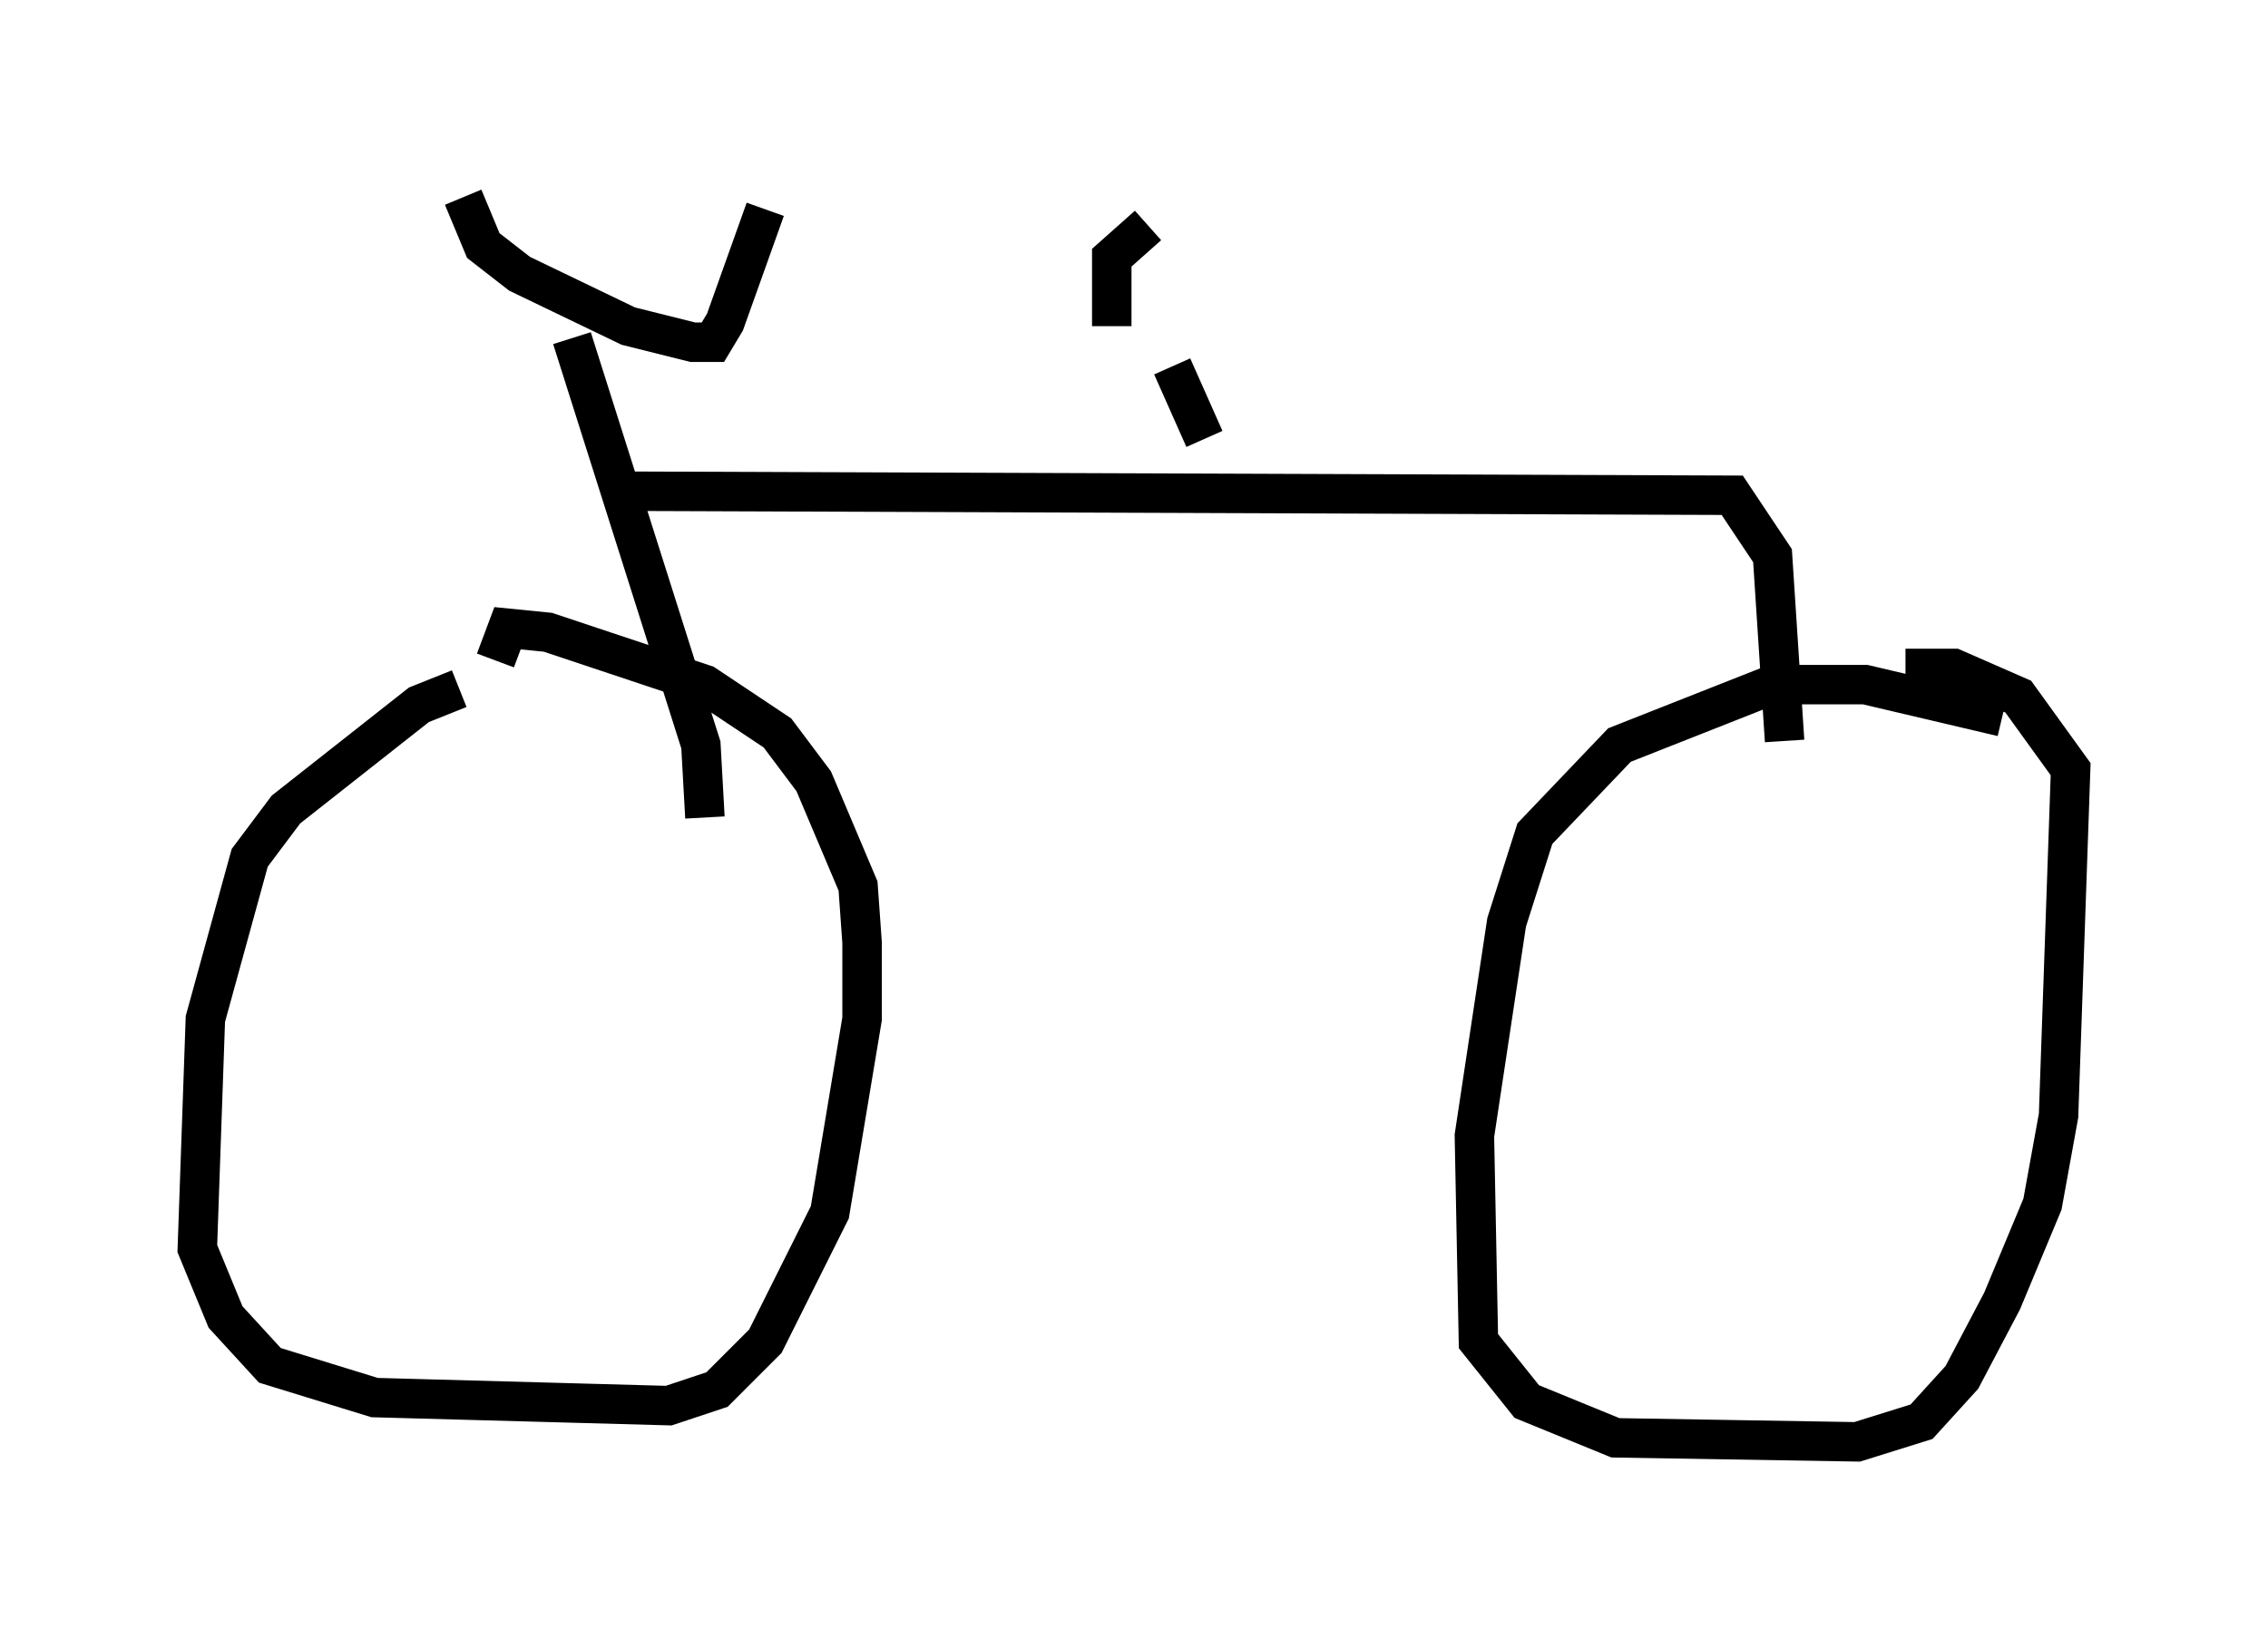 <?xml version="1.0" encoding="utf-8" ?>
<svg baseProfile="full" height="41.544" version="1.1" width="57.469" xmlns="http://www.w3.org/2000/svg" xmlns:ev="http://www.w3.org/2001/xml-events" xmlns:xlink="http://www.w3.org/1999/xlink"><defs /><rect fill="white" height="41.544" width="57.469" x="0" y="0" /><path d="M14.188, 17.352 m-2.552, 0.102 l-1.021, 0.408 -3.369, 2.654 l-0.919, 1.225 -1.123, 4.083 l-0.204, 5.819 0.715, 1.735 l1.123, 1.225 2.654, 0.817 l7.452, 0.204 1.225, -0.408 l1.225, -1.225 1.633, -3.267 l0.817, -4.9 0.0, -1.94 l-0.102, -1.429 -1.123, -2.654 l-0.919, -1.225 -1.838, -1.225 l-3.981, -1.327 -1.021, -0.102 l-0.306, 0.817 m38.18, 1.429 l-3.471, -0.817 -2.348, 0.0 l-3.879, 1.531 -2.144, 2.246 l-0.715, 2.246 -0.817, 5.41 l0.102, 5.206 1.225, 1.531 l2.246, 0.919 6.125, 0.102 l1.633, -0.51 1.021, -1.123 l1.021, -1.94 1.021, -2.45 l0.408, -2.246 0.306, -8.779 l-1.327, -1.838 -1.633, -0.715 l-1.225, 0.0 m-33.79, -8.371 l3.267, 10.311 0.102, 1.838 m-1.838, -8.269 l27.869, 0.102 1.021, 1.531 l0.306, 4.696 m-33.484, -13.781 l0.51, 1.225 0.919, 0.715 l2.756, 1.327 1.633, 0.408 l0.51, 0.0 0.306, -0.51 l1.021, -2.858 m10.311, 3.981 l0.817, 1.838 m-1.429, -5.41 l-0.919, 0.817 0.0, 1.735 " fill="none" stroke="black" stroke-width="1" /></svg>